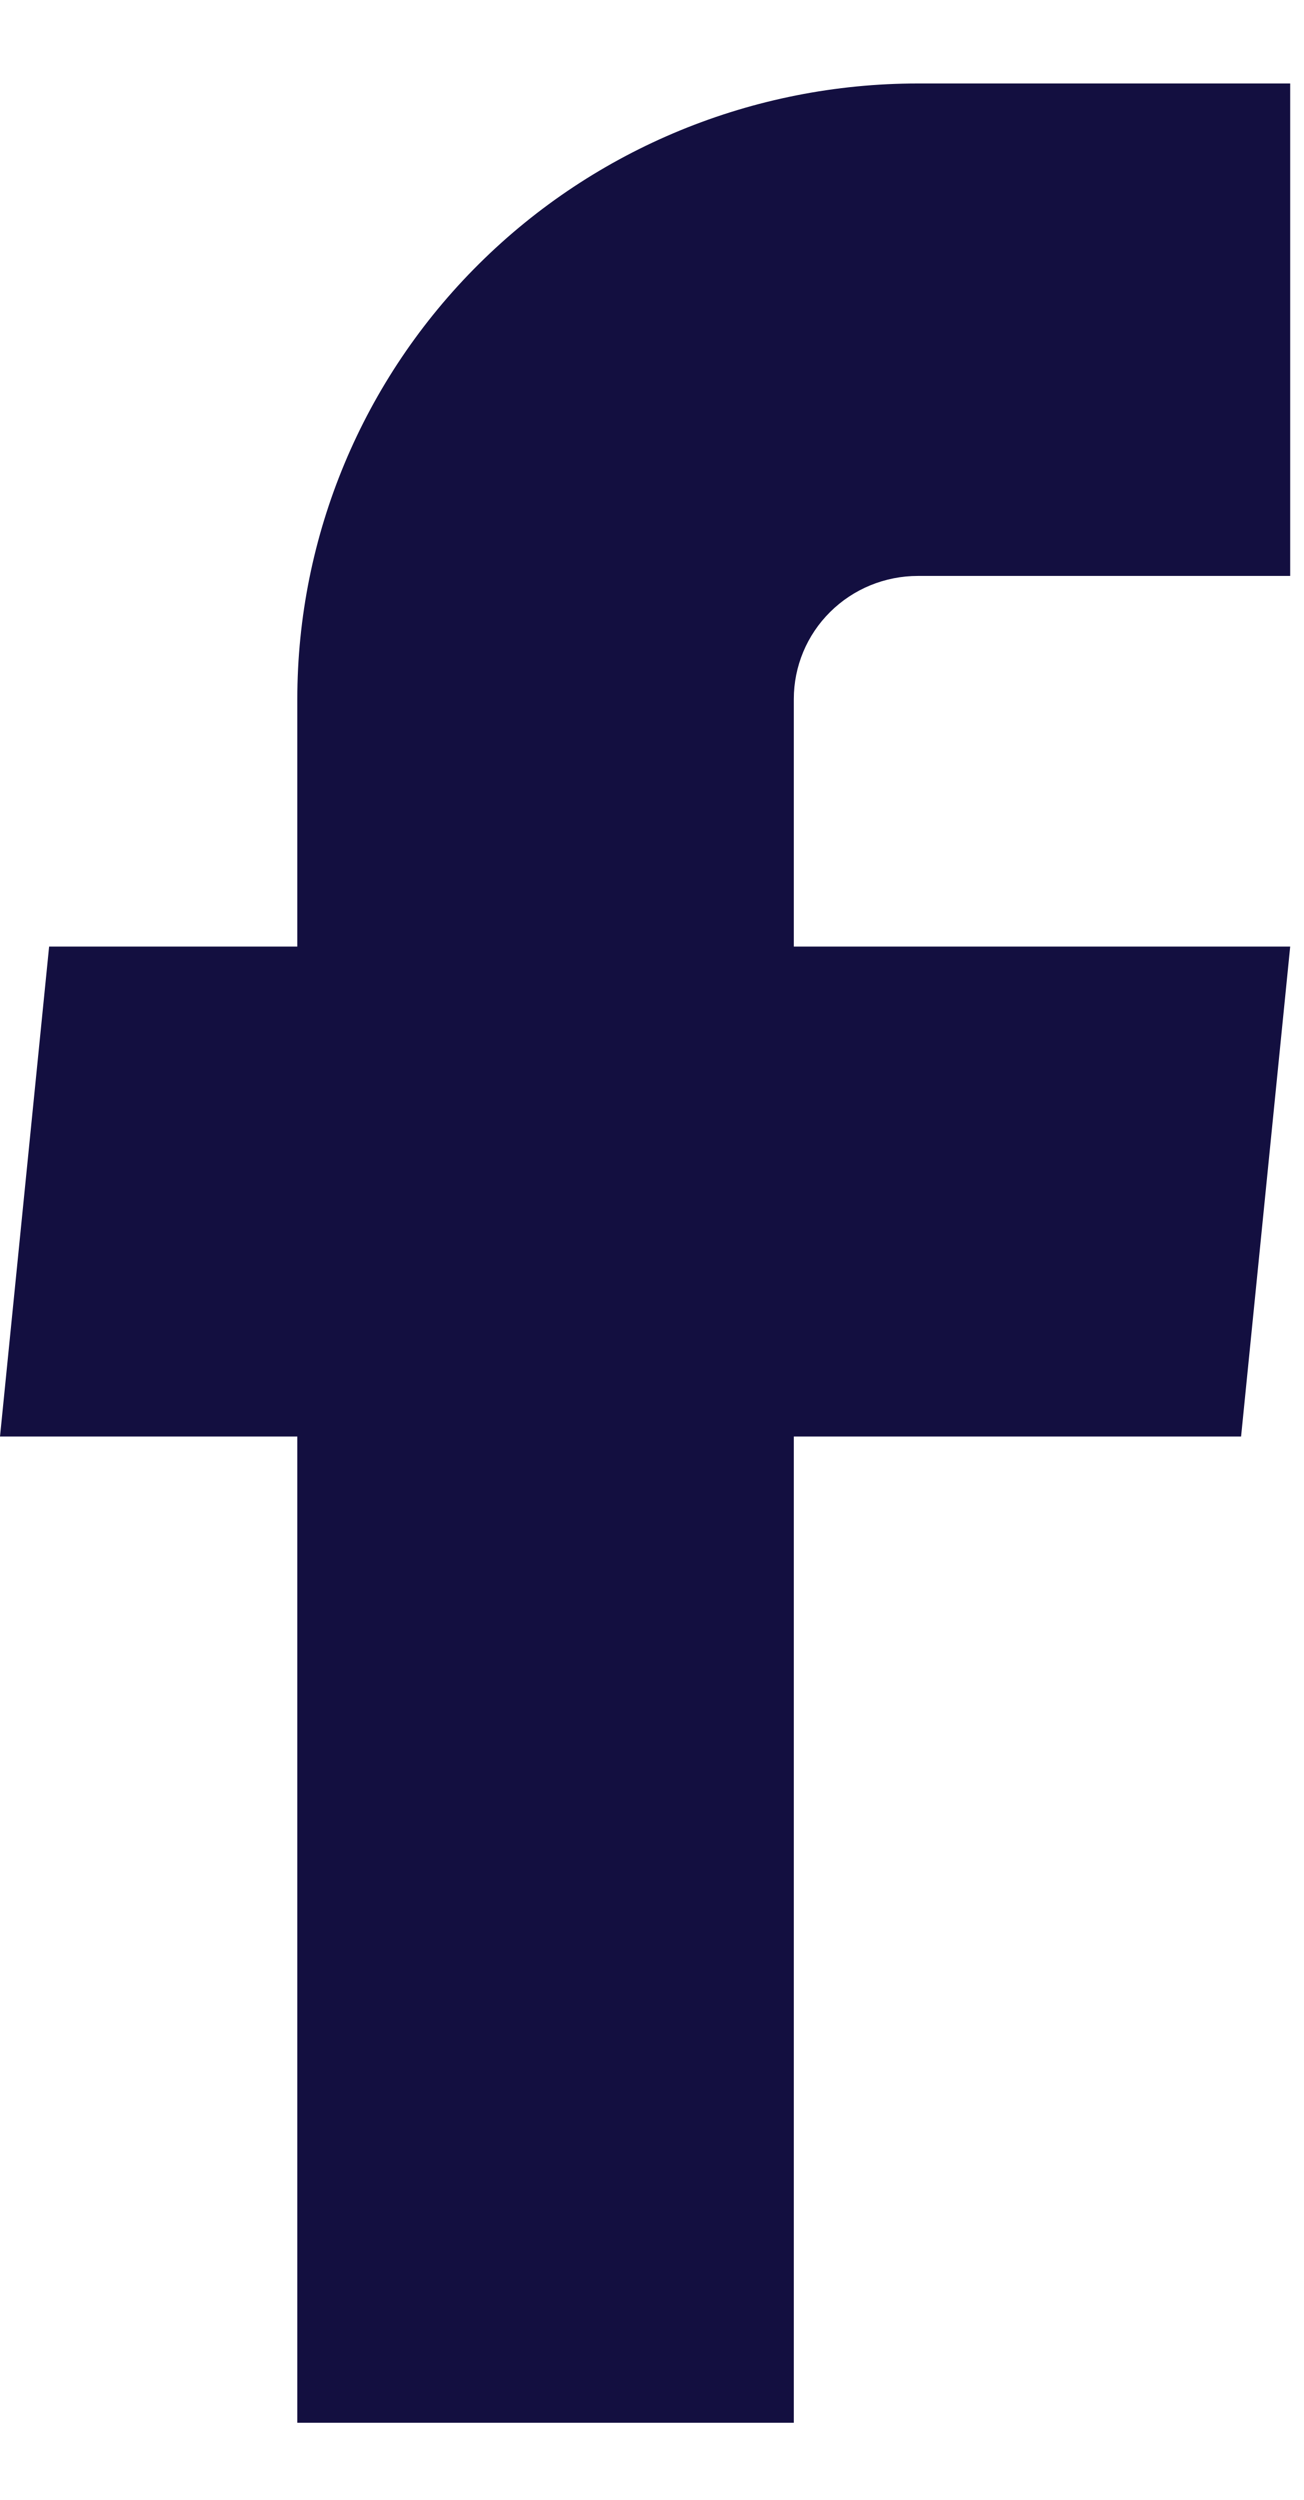 <svg width="12" height="23" viewBox="0 0 12 23" fill="none" xmlns="http://www.w3.org/2000/svg">
<path d="M2.736 22.291H7.305V13.217H11.421L11.873 8.709H7.305V6.432C7.305 6.131 7.425 5.843 7.639 5.631C7.853 5.418 8.144 5.299 8.447 5.299H11.873V0.768H8.447C6.932 0.768 5.48 1.364 4.409 2.427C3.338 3.489 2.736 4.929 2.736 6.432V8.709H0.452L0 13.217H2.736V22.291Z" fill="#130F40"/>
</svg>
